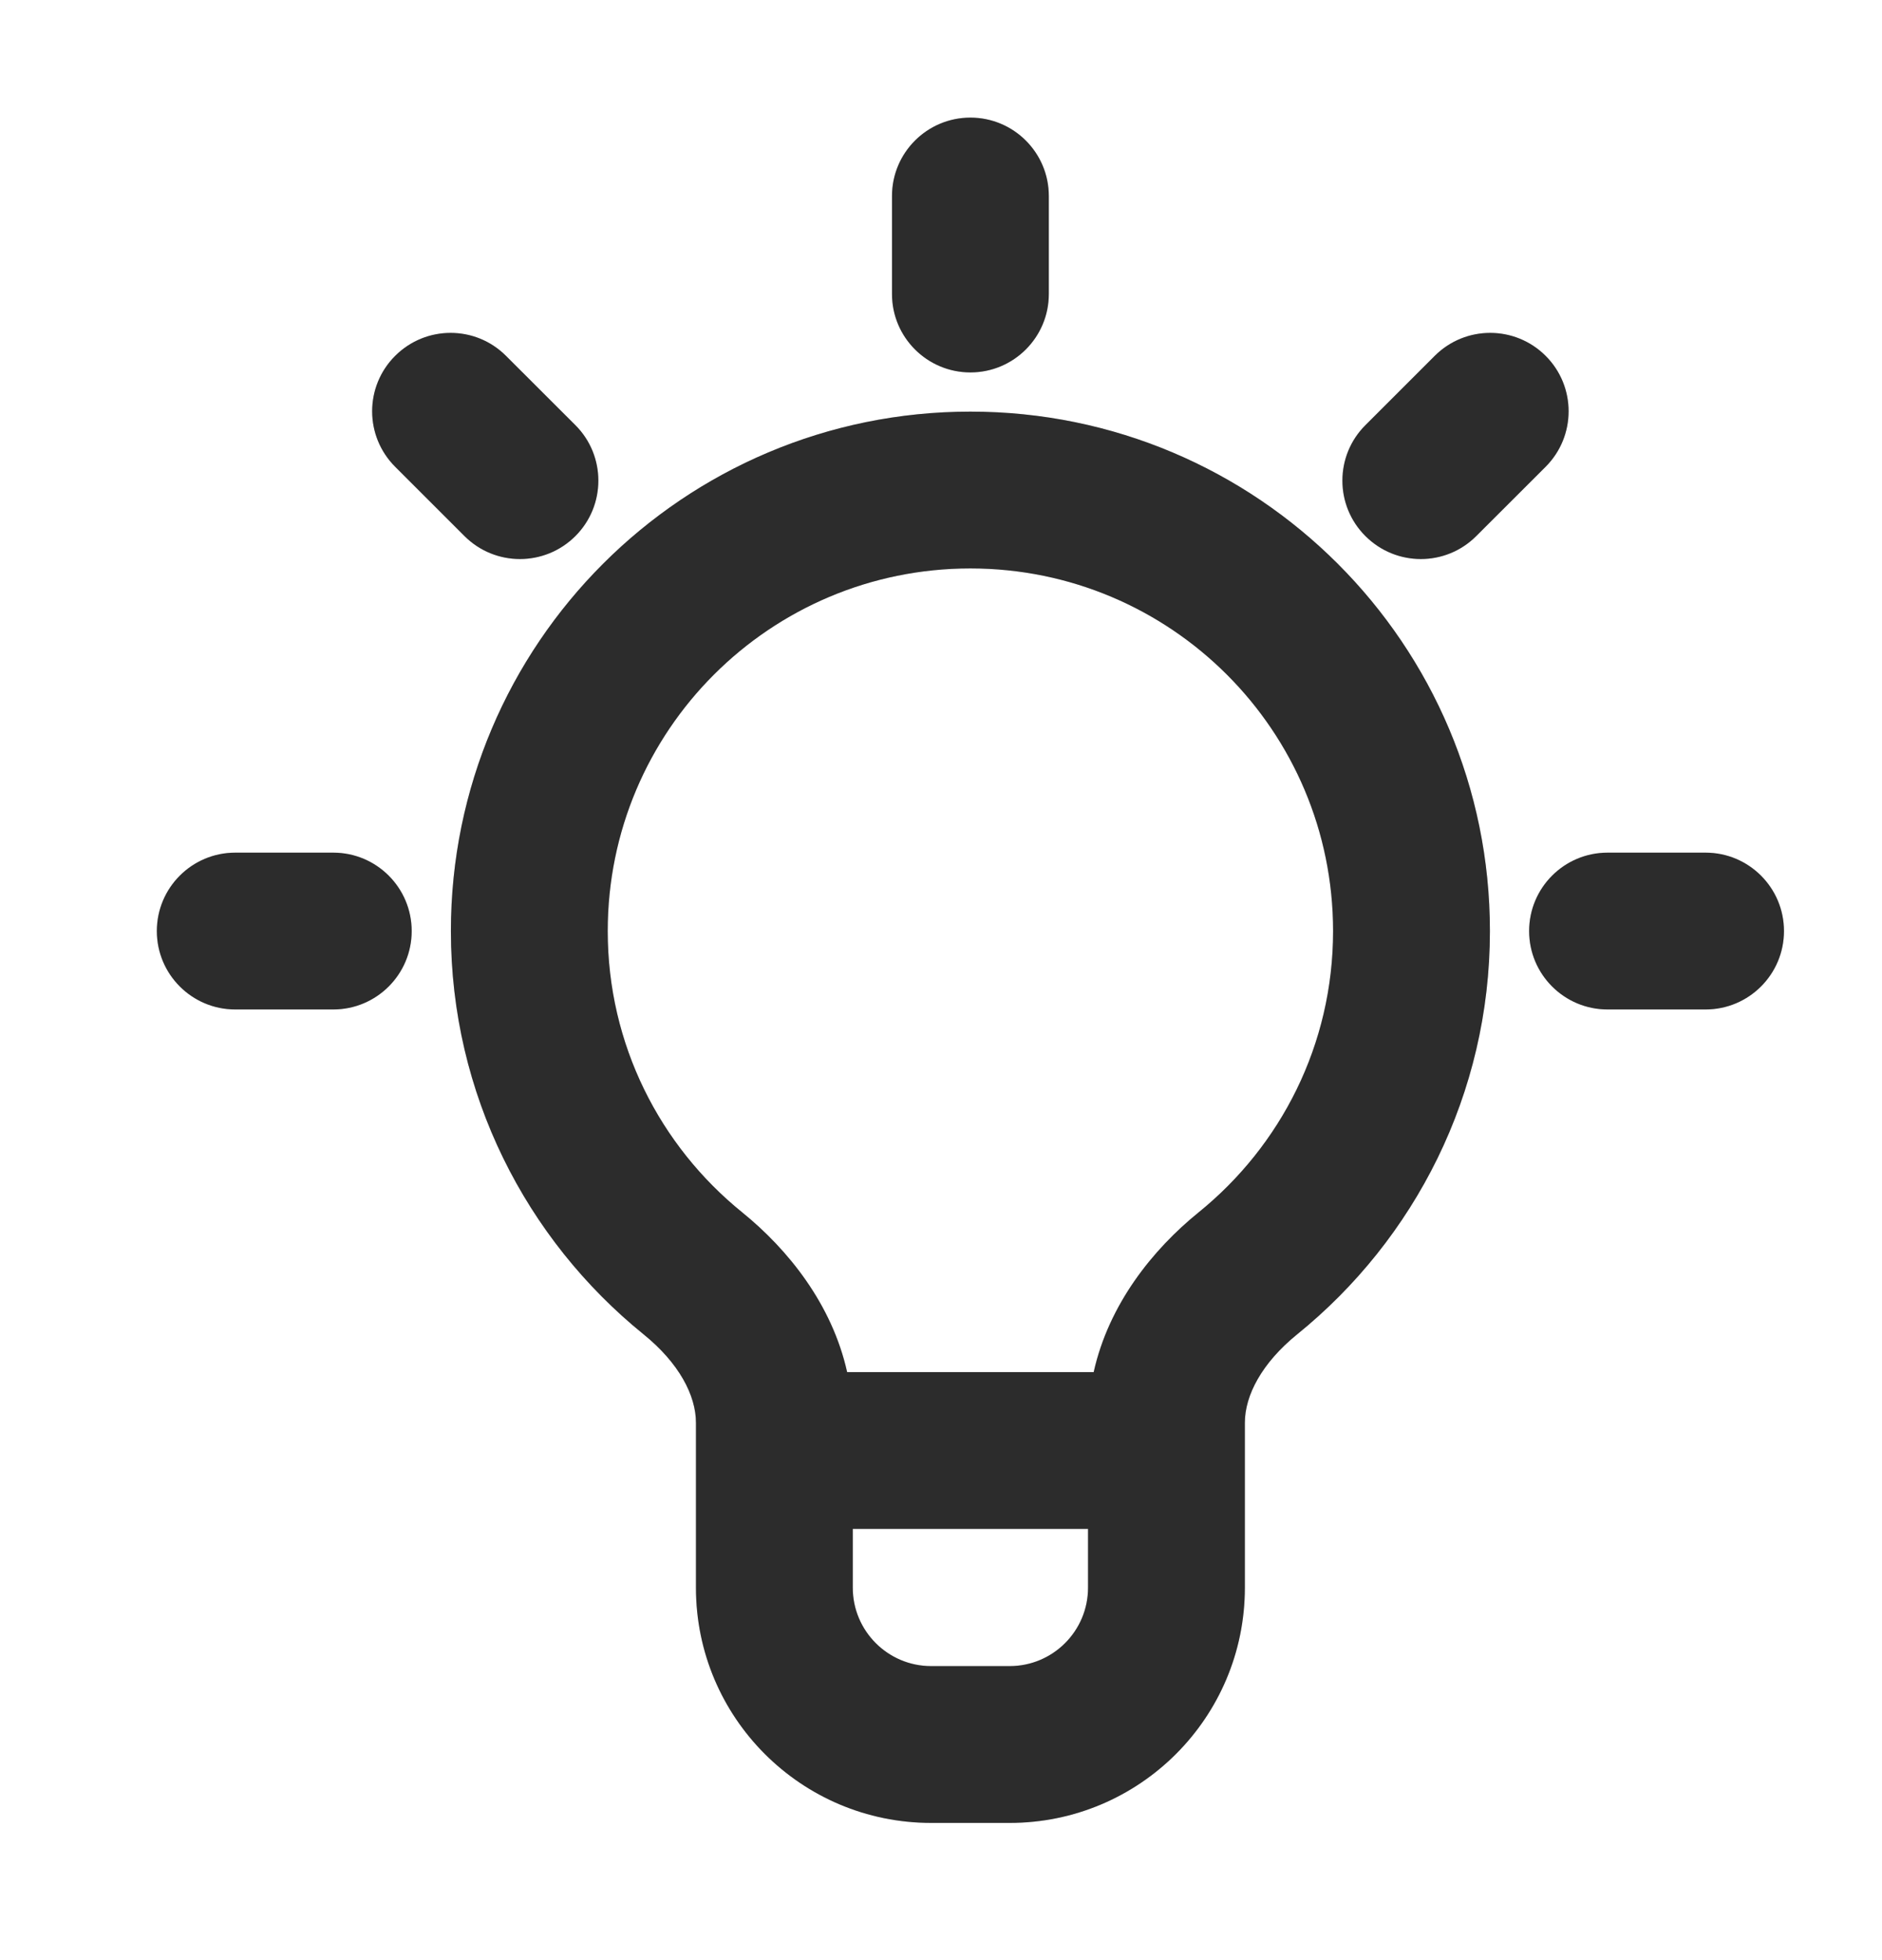 <svg width="24" height="25" viewBox="0 0 24 25" fill="none" xmlns="http://www.w3.org/2000/svg">
<path fill-rule="evenodd" clip-rule="evenodd" d="M13.375 2.5C13.375 1.948 12.927 1.5 12.375 1.5C11.823 1.5 11.375 1.948 11.375 2.5V3.75C11.375 4.302 11.823 4.75 12.375 4.75C12.927 4.75 13.375 4.302 13.375 3.75V2.5ZM5.039 4.539C5.43 4.148 6.063 4.148 6.453 4.539L7.338 5.423C7.728 5.813 7.728 6.447 7.338 6.837C6.947 7.228 6.314 7.228 5.923 6.837L5.039 5.953C4.648 5.562 4.648 4.929 5.039 4.539ZM2 11.875C2 11.323 2.448 10.875 3 10.875H4.25C4.802 10.875 5.25 11.323 5.25 11.875C5.25 12.427 4.802 12.875 4.25 12.875H3C2.448 12.875 2 12.427 2 11.875ZM19.711 4.539C20.101 4.929 20.101 5.562 19.711 5.953L18.826 6.837C18.436 7.228 17.803 7.228 17.412 6.837C17.021 6.447 17.021 5.813 17.412 5.423L18.296 4.539C18.687 4.148 19.32 4.148 19.711 4.539ZM20.5 10.875C19.948 10.875 19.5 11.323 19.5 11.875C19.5 12.427 19.948 12.875 20.5 12.875H21.75C22.302 12.875 22.75 12.427 22.75 11.875C22.75 11.323 22.302 10.875 21.75 10.875H20.5ZM5.75 11.875C5.75 8.216 8.716 5.25 12.375 5.25C16.034 5.25 19 8.216 19 11.875C19 13.954 18.039 15.806 16.544 17.017C16.091 17.384 15.875 17.797 15.875 18.147V18.5V20.25C15.875 21.907 14.532 23.25 12.875 23.25H11.875C10.218 23.25 8.875 21.907 8.875 20.25V18.5V18.147C8.875 17.797 8.659 17.384 8.205 17.017C6.711 15.806 5.75 13.954 5.75 11.875ZM10.875 19.5V20.25C10.875 20.802 11.323 21.25 11.875 21.25H12.875C13.427 21.25 13.875 20.802 13.875 20.25V19.5H10.875ZM13.947 17.5H10.803C10.61 16.634 10.05 15.937 9.464 15.462C8.417 14.614 7.75 13.324 7.75 11.875C7.75 9.32 9.82 7.25 12.375 7.25C14.93 7.25 17 9.32 17 11.875C17 13.324 16.333 14.614 15.286 15.462C14.7 15.937 14.14 16.634 13.947 17.5Z" fill="#373737"/>
<path fill-rule="evenodd" clip-rule="evenodd" d="M13.375 2.5C13.375 1.948 12.927 1.5 12.375 1.5C11.823 1.5 11.375 1.948 11.375 2.5V3.75C11.375 4.302 11.823 4.75 12.375 4.75C12.927 4.75 13.375 4.302 13.375 3.75V2.5ZM5.039 4.539C5.43 4.148 6.063 4.148 6.453 4.539L7.338 5.423C7.728 5.813 7.728 6.447 7.338 6.837C6.947 7.228 6.314 7.228 5.923 6.837L5.039 5.953C4.648 5.562 4.648 4.929 5.039 4.539ZM2 11.875C2 11.323 2.448 10.875 3 10.875H4.25C4.802 10.875 5.25 11.323 5.25 11.875C5.25 12.427 4.802 12.875 4.25 12.875H3C2.448 12.875 2 12.427 2 11.875ZM19.711 4.539C20.101 4.929 20.101 5.562 19.711 5.953L18.826 6.837C18.436 7.228 17.803 7.228 17.412 6.837C17.021 6.447 17.021 5.813 17.412 5.423L18.296 4.539C18.687 4.148 19.32 4.148 19.711 4.539ZM20.5 10.875C19.948 10.875 19.5 11.323 19.5 11.875C19.5 12.427 19.948 12.875 20.5 12.875H21.75C22.302 12.875 22.75 12.427 22.75 11.875C22.75 11.323 22.302 10.875 21.75 10.875H20.5ZM5.75 11.875C5.75 8.216 8.716 5.25 12.375 5.25C16.034 5.25 19 8.216 19 11.875C19 13.954 18.039 15.806 16.544 17.017C16.091 17.384 15.875 17.797 15.875 18.147V18.5V20.25C15.875 21.907 14.532 23.25 12.875 23.25H11.875C10.218 23.25 8.875 21.907 8.875 20.25V18.5V18.147C8.875 17.797 8.659 17.384 8.205 17.017C6.711 15.806 5.75 13.954 5.75 11.875ZM10.875 19.5V20.25C10.875 20.802 11.323 21.25 11.875 21.25H12.875C13.427 21.25 13.875 20.802 13.875 20.25V19.5H10.875ZM13.947 17.5H10.803C10.61 16.634 10.05 15.937 9.464 15.462C8.417 14.614 7.75 13.324 7.75 11.875C7.75 9.32 9.82 7.25 12.375 7.25C14.93 7.25 17 9.32 17 11.875C17 13.324 16.333 14.614 15.286 15.462C14.7 15.937 14.14 16.634 13.947 17.5Z" fill="black" fill-opacity="0.2"/>
</svg>
